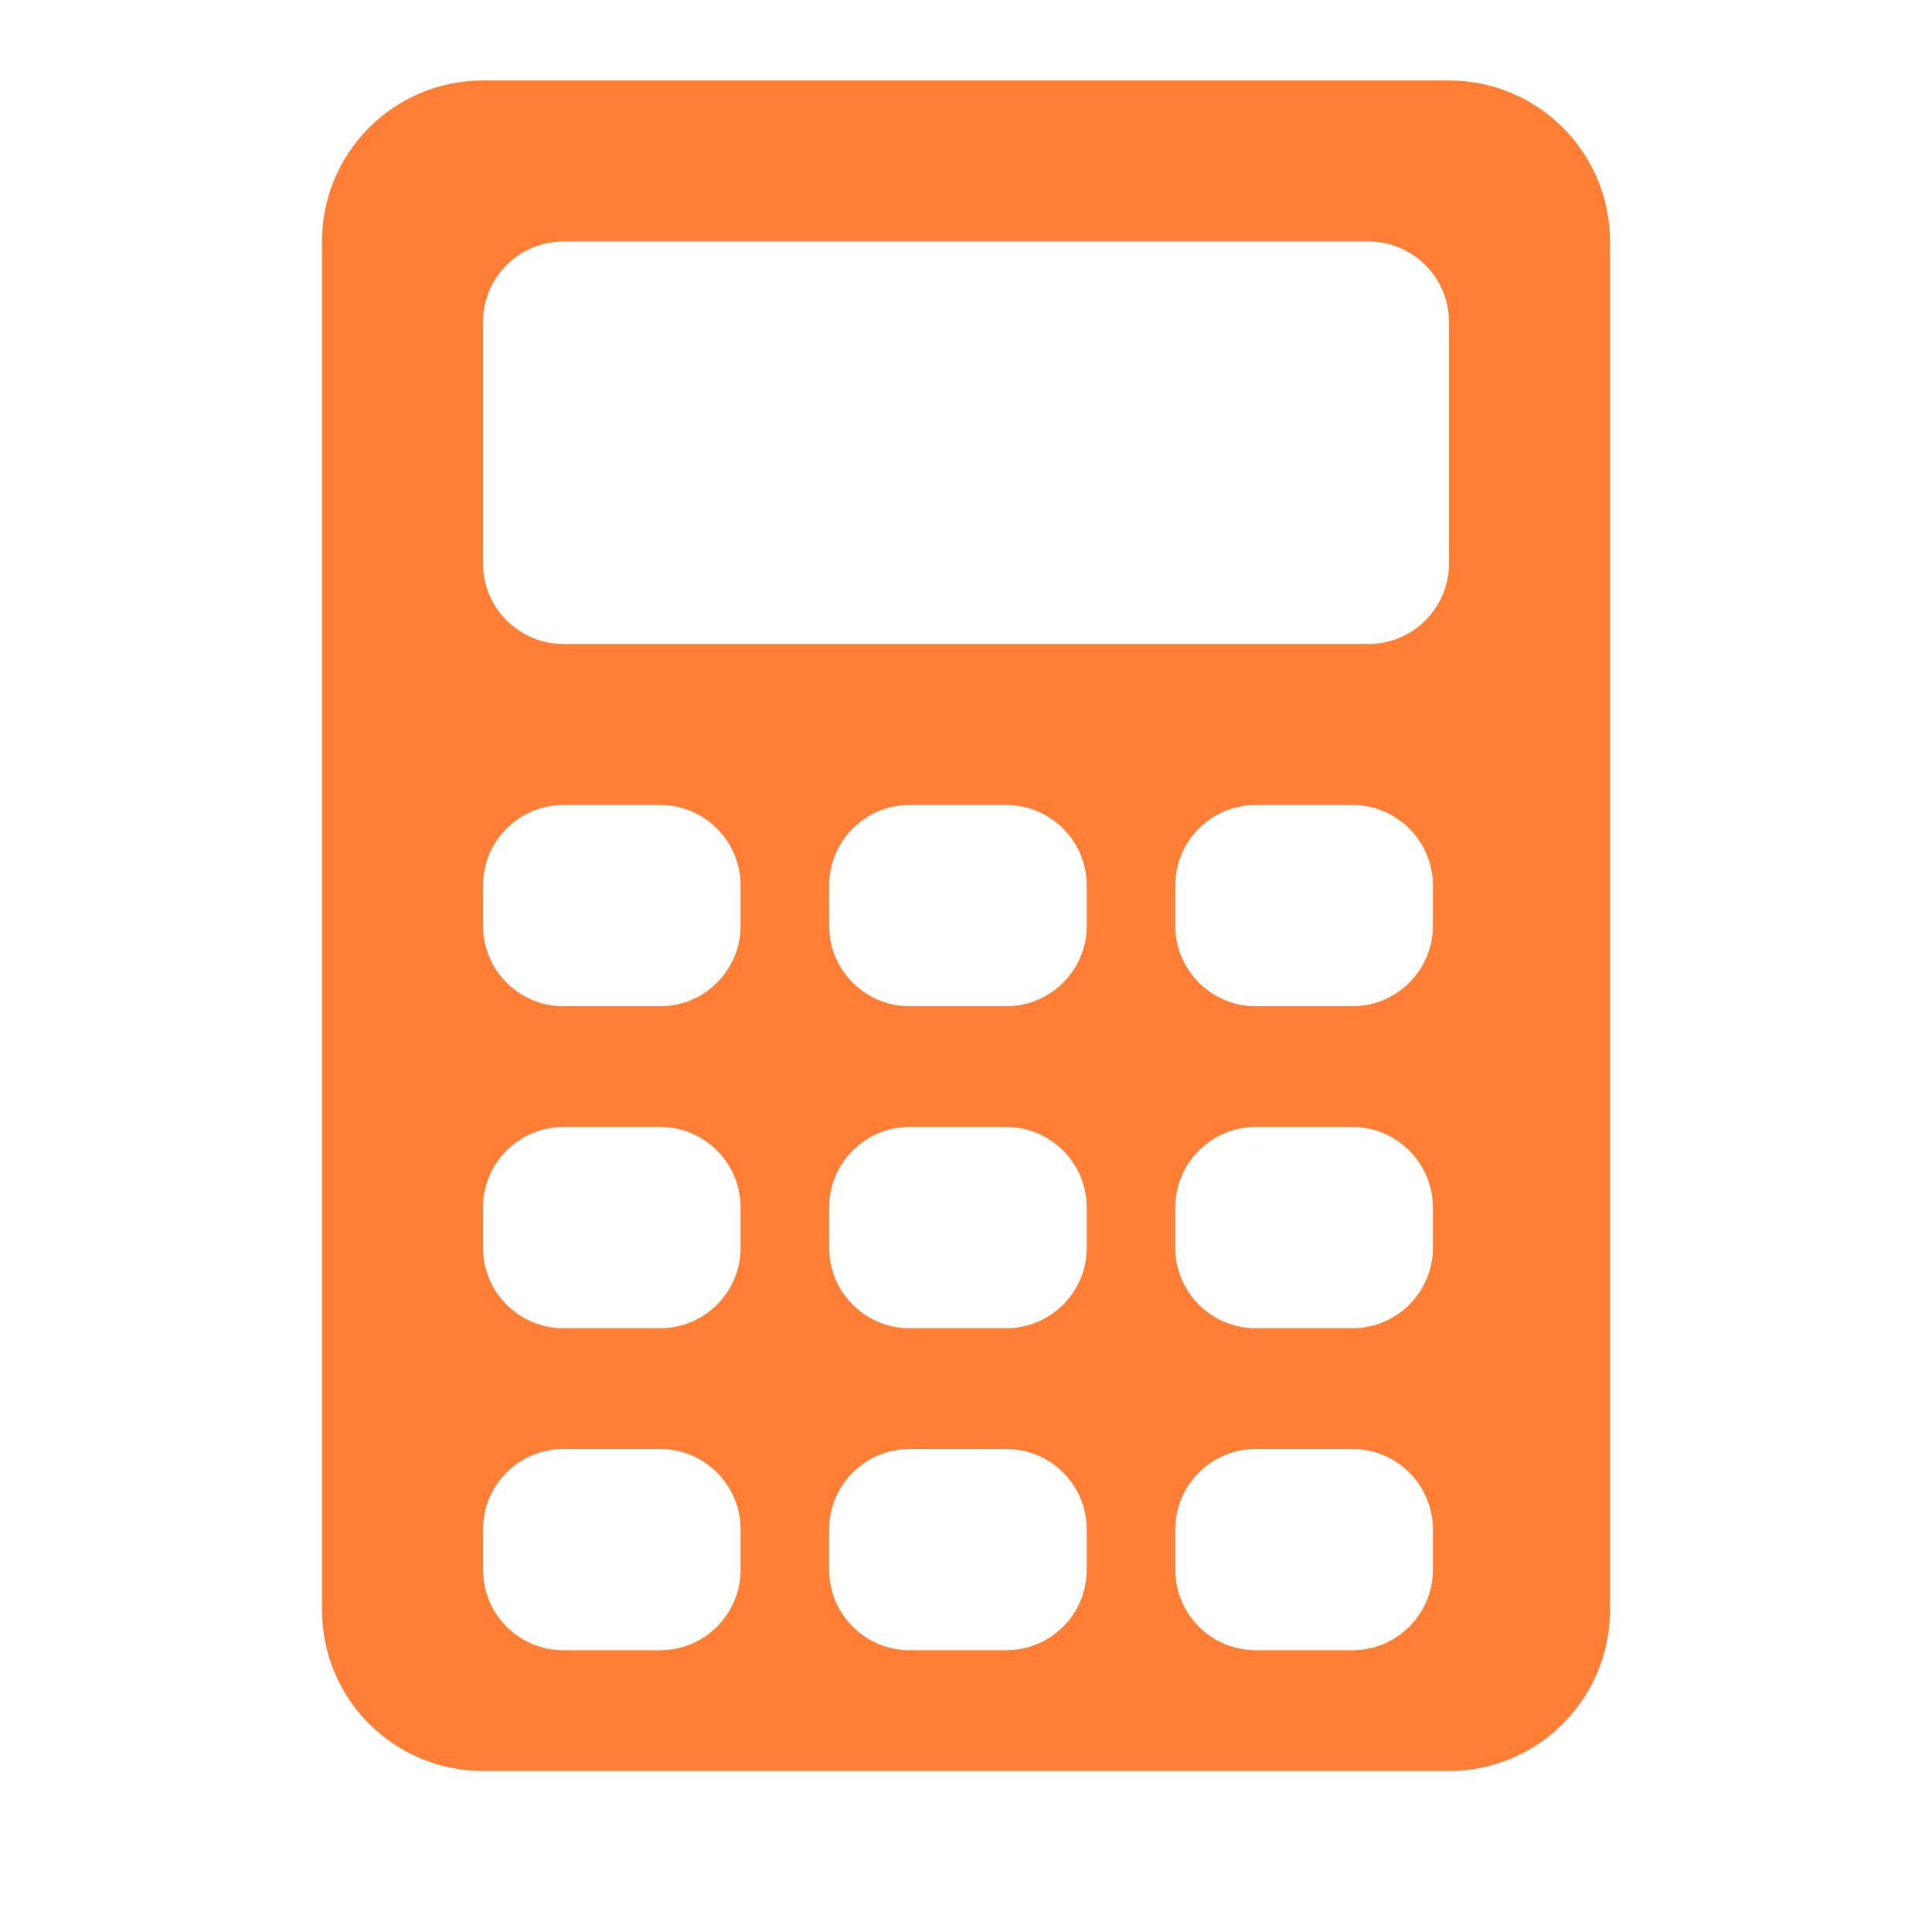 <svg width="24" height="24" viewBox="0 0 24 24" fill="none" xmlns="http://www.w3.org/2000/svg">
<mask id="mask0_4020_5930" style="mask-type:alpha" maskUnits="userSpaceOnUse" x="0" y="0" width="24" height="24">
<rect width="24" height="24" fill="#D9D9D9"/>
</mask>
<g mask="url(#mask0_4020_5930)">
<path fill-rule="evenodd" clip-rule="evenodd" d="M6 1C4.895 1 4 1.895 4 3V20C4 21.105 4.895 22 6 22H18C19.105 22 20 21.105 20 20V3C20 1.895 19.105 1 18 1H6ZM7 3C6.448 3 6 3.448 6 4V7C6 7.552 6.448 8 7 8H17C17.552 8 18 7.552 18 7V4C18 3.448 17.552 3 17 3H7ZM7 18C6.448 18 6 18.448 6 19V19.5C6 20.052 6.448 20.5 7 20.5H8.2C8.752 20.5 9.2 20.052 9.2 19.5V19C9.2 18.448 8.752 18 8.2 18H7ZM10.3 19C10.3 18.448 10.748 18 11.3 18H12.5C13.052 18 13.5 18.448 13.5 19V19.5C13.5 20.052 13.052 20.5 12.5 20.5H11.3C10.748 20.5 10.3 20.052 10.3 19.5V19ZM15.6 18C15.048 18 14.6 18.448 14.6 19V19.5C14.6 20.052 15.048 20.5 15.6 20.5H16.8C17.352 20.5 17.8 20.052 17.8 19.5V19C17.8 18.448 17.352 18 16.8 18H15.6ZM6 15C6 14.448 6.448 14 7 14H8.2C8.752 14 9.2 14.448 9.2 15V15.5C9.2 16.052 8.752 16.5 8.2 16.5H7C6.448 16.5 6 16.052 6 15.5V15ZM11.3 14C10.748 14 10.3 14.448 10.3 15V15.5C10.3 16.052 10.748 16.5 11.3 16.5H12.5C13.052 16.5 13.5 16.052 13.5 15.5V15C13.5 14.448 13.052 14 12.5 14H11.3ZM14.6 15C14.6 14.448 15.048 14 15.6 14H16.8C17.352 14 17.8 14.448 17.8 15V15.5C17.8 16.052 17.352 16.5 16.8 16.5H15.6C15.048 16.5 14.6 16.052 14.6 15.5V15ZM7 10C6.448 10 6 10.448 6 11V11.5C6 12.052 6.448 12.5 7 12.5H8.2C8.752 12.5 9.2 12.052 9.2 11.5V11C9.2 10.448 8.752 10 8.2 10H7ZM10.3 11C10.3 10.448 10.748 10 11.3 10H12.5C13.052 10 13.5 10.448 13.5 11V11.5C13.5 12.052 13.052 12.5 12.5 12.5H11.3C10.748 12.5 10.3 12.052 10.3 11.5V11ZM15.6 10C15.048 10 14.6 10.448 14.6 11V11.5C14.6 12.052 15.048 12.5 15.6 12.5H16.8C17.352 12.5 17.8 12.052 17.8 11.5V11C17.8 10.448 17.352 10 16.8 10H15.6Z" fill="#FF7E36"/>
</g>
</svg>
